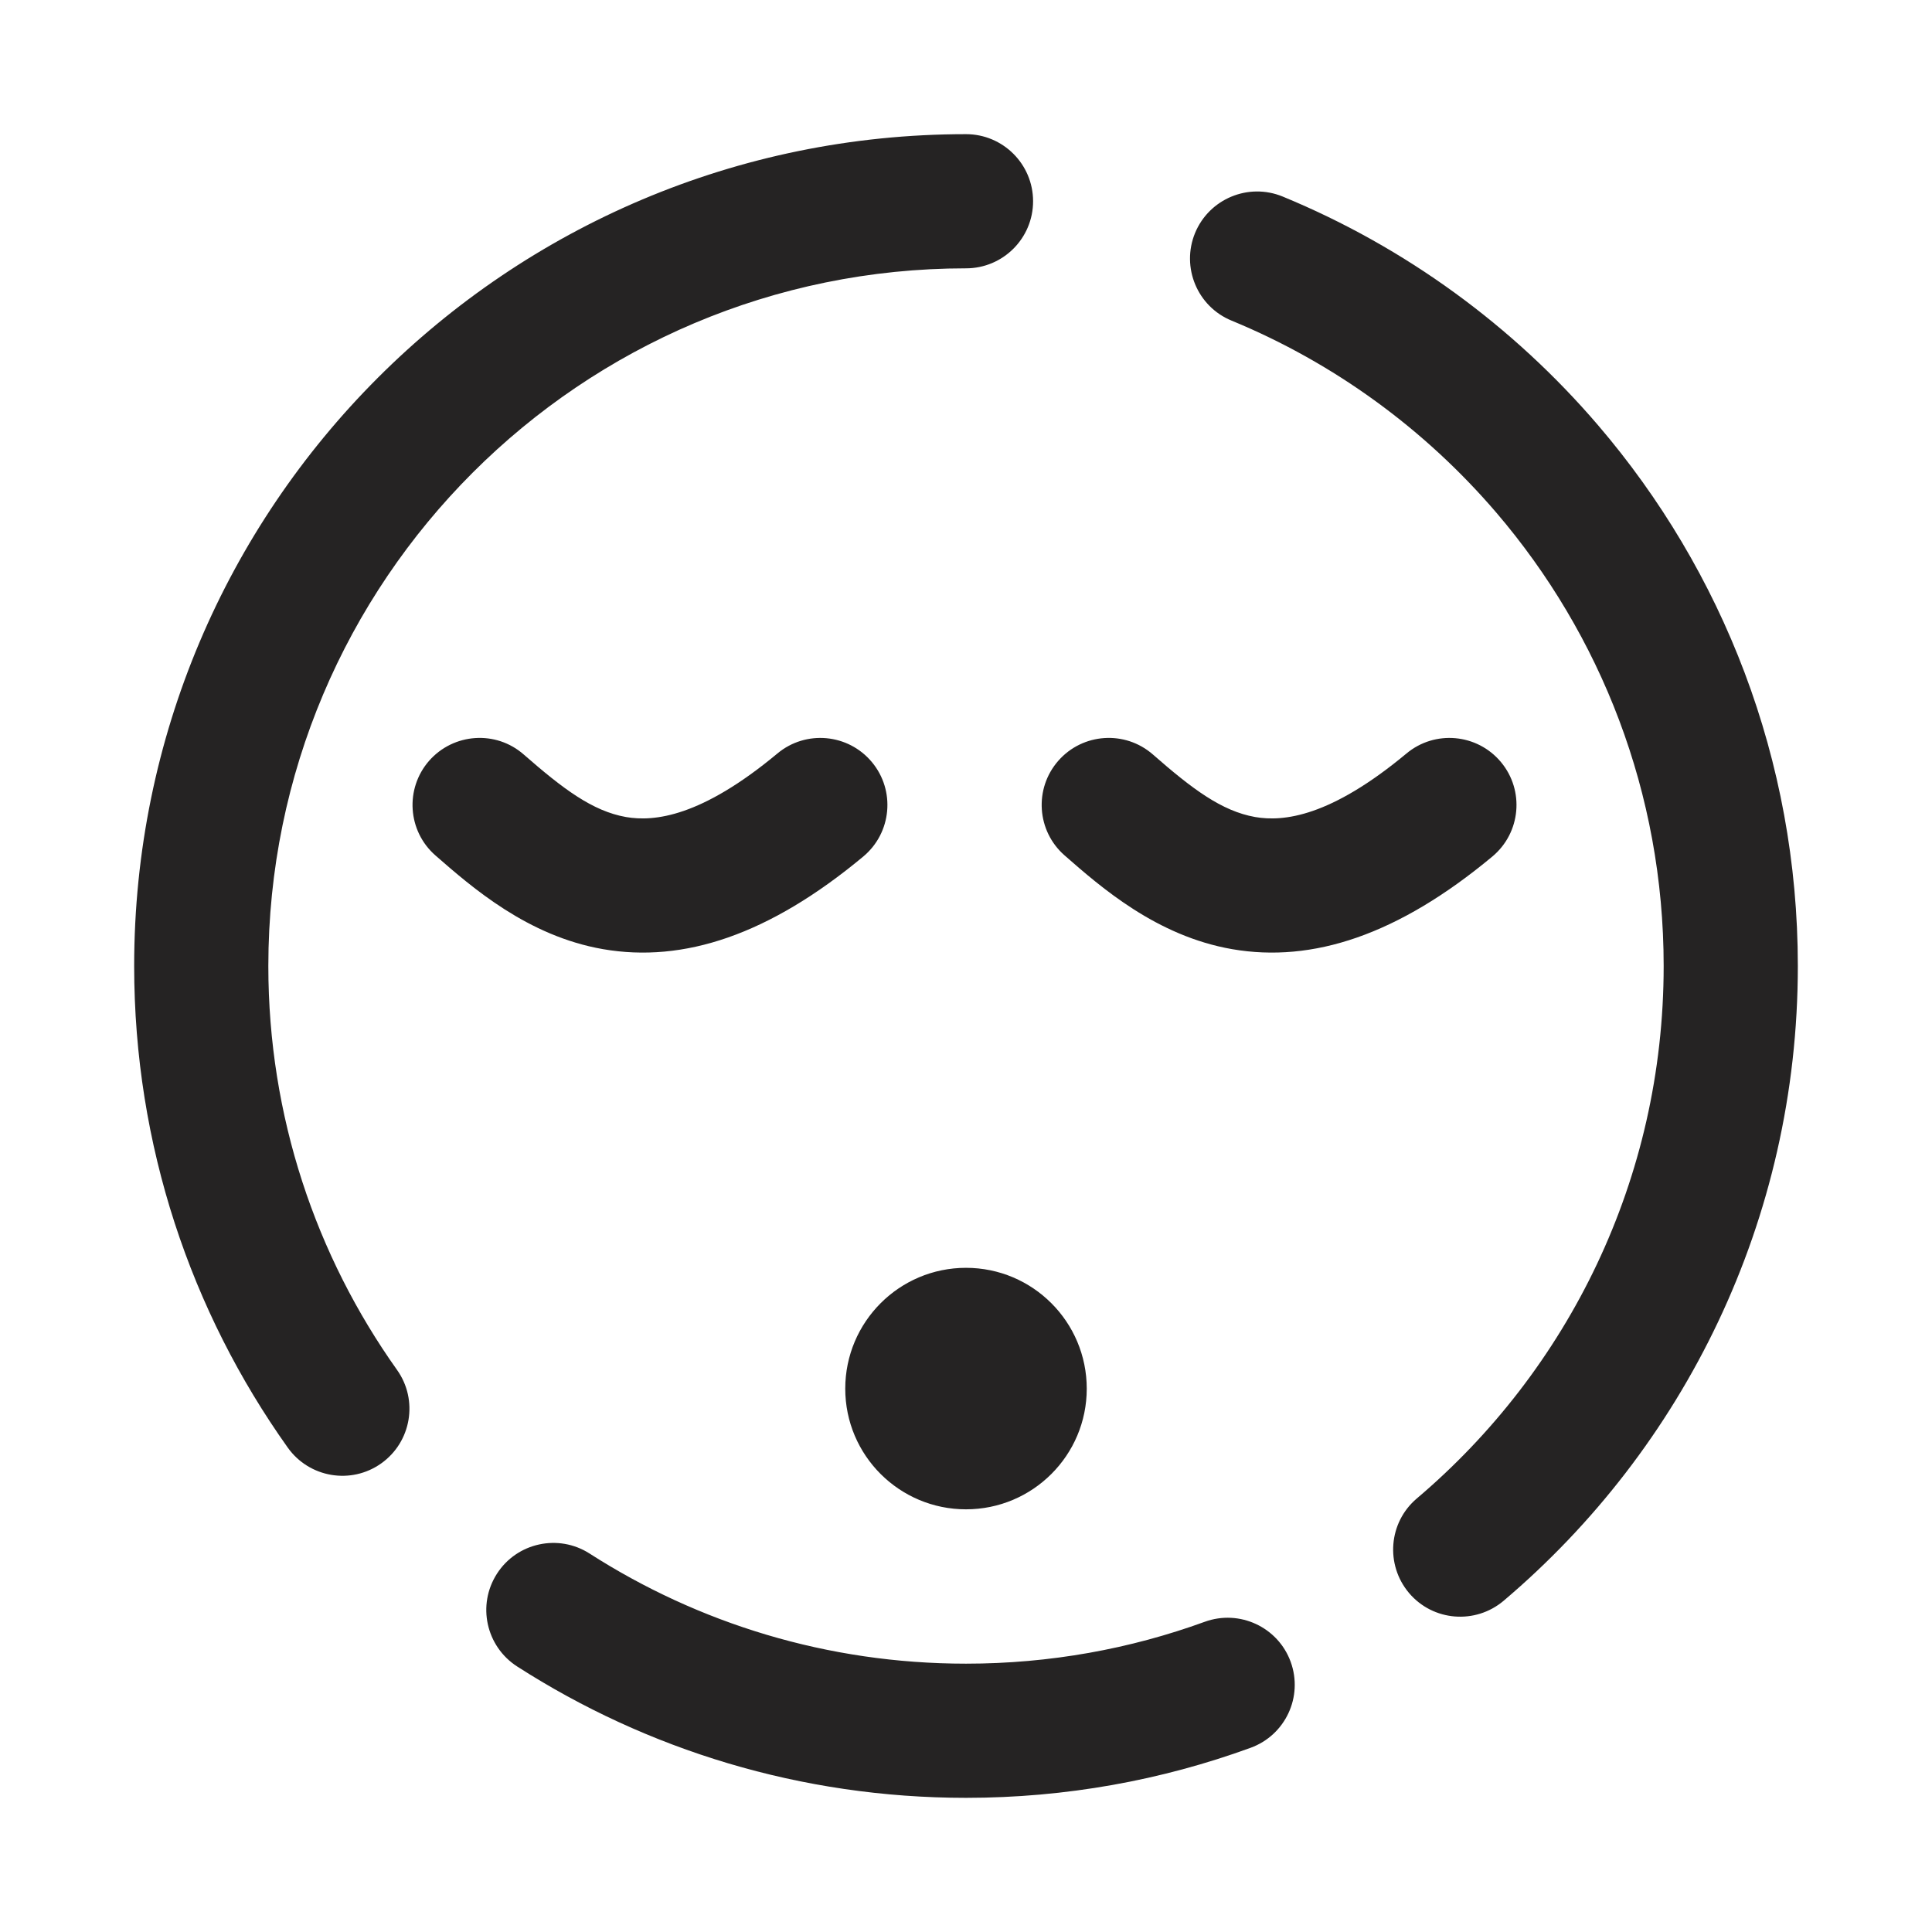 <svg width="18" height="18" viewBox="0 0 18 18" fill="none" xmlns="http://www.w3.org/2000/svg">
<g clip-path="url(#clip0_1054_12315)">
<path fill-rule="evenodd" clip-rule="evenodd" d="M2.5 9C2.5 5.41 5.41 2.5 9 2.5C9.345 2.5 9.625 2.22 9.625 1.875C9.625 1.53 9.345 1.25 9 1.25C4.72 1.25 1.25 4.72 1.25 9C1.25 10.671 1.78 12.221 2.681 13.487C2.881 13.768 3.271 13.834 3.552 13.634C3.833 13.434 3.899 13.044 3.699 12.763C2.944 11.701 2.5 10.403 2.5 9ZM11.95 1.831C11.631 1.7 11.266 1.852 11.134 2.171C11.003 2.49 11.155 2.856 11.474 2.987C12.432 3.382 13.275 3.999 13.94 4.775C14.913 5.912 15.5 7.387 15.5 9C15.5 10.988 14.608 12.768 13.2 13.961C12.937 14.184 12.905 14.578 13.128 14.842C13.351 15.105 13.745 15.137 14.009 14.914C15.685 13.494 16.75 11.371 16.75 9C16.75 7.077 16.049 5.317 14.889 3.962C14.098 3.038 13.093 2.302 11.95 1.831ZM5.493 14.474C5.203 14.288 4.816 14.372 4.63 14.662C4.443 14.953 4.528 15.339 4.818 15.526C6.025 16.301 7.461 16.75 9 16.75C9.93 16.75 10.823 16.586 11.651 16.284C11.976 16.166 12.143 15.808 12.025 15.483C11.907 15.159 11.548 14.992 11.224 15.11C10.531 15.362 9.782 15.5 9 15.5C7.707 15.5 6.505 15.123 5.493 14.474ZM9 14.062C9.621 14.062 10.125 13.559 10.125 12.938C10.125 12.316 9.621 11.812 9 11.812C8.379 11.812 7.875 12.316 7.875 12.938C7.875 13.559 8.379 14.062 9 14.062ZM8.123 7.1C8.344 7.365 8.308 7.759 8.043 7.98C7.164 8.712 6.367 8.973 5.618 8.843C4.916 8.721 4.398 8.268 4.057 7.97C3.797 7.743 3.771 7.348 3.998 7.088C4.226 6.829 4.621 6.802 4.88 7.03C5.245 7.349 5.52 7.557 5.832 7.612C6.097 7.658 6.534 7.61 7.243 7.02C7.508 6.799 7.902 6.835 8.123 7.1ZM13.904 7.98C14.169 7.759 14.205 7.365 13.984 7.1C13.763 6.835 13.369 6.799 13.104 7.02C12.395 7.61 11.959 7.658 11.694 7.612C11.382 7.557 11.106 7.349 10.742 7.03C10.482 6.802 10.087 6.829 9.86 7.088C9.632 7.348 9.659 7.743 9.919 7.97C10.259 8.268 10.777 8.721 11.479 8.843C12.228 8.973 13.025 8.712 13.904 7.98Z" fill="#252323"/>
</g>
<defs>
<clipPath id="clip0_1054_12315">
<rect width="18" height="18" fill="white"/>
</clipPath>
</defs>
</svg>
